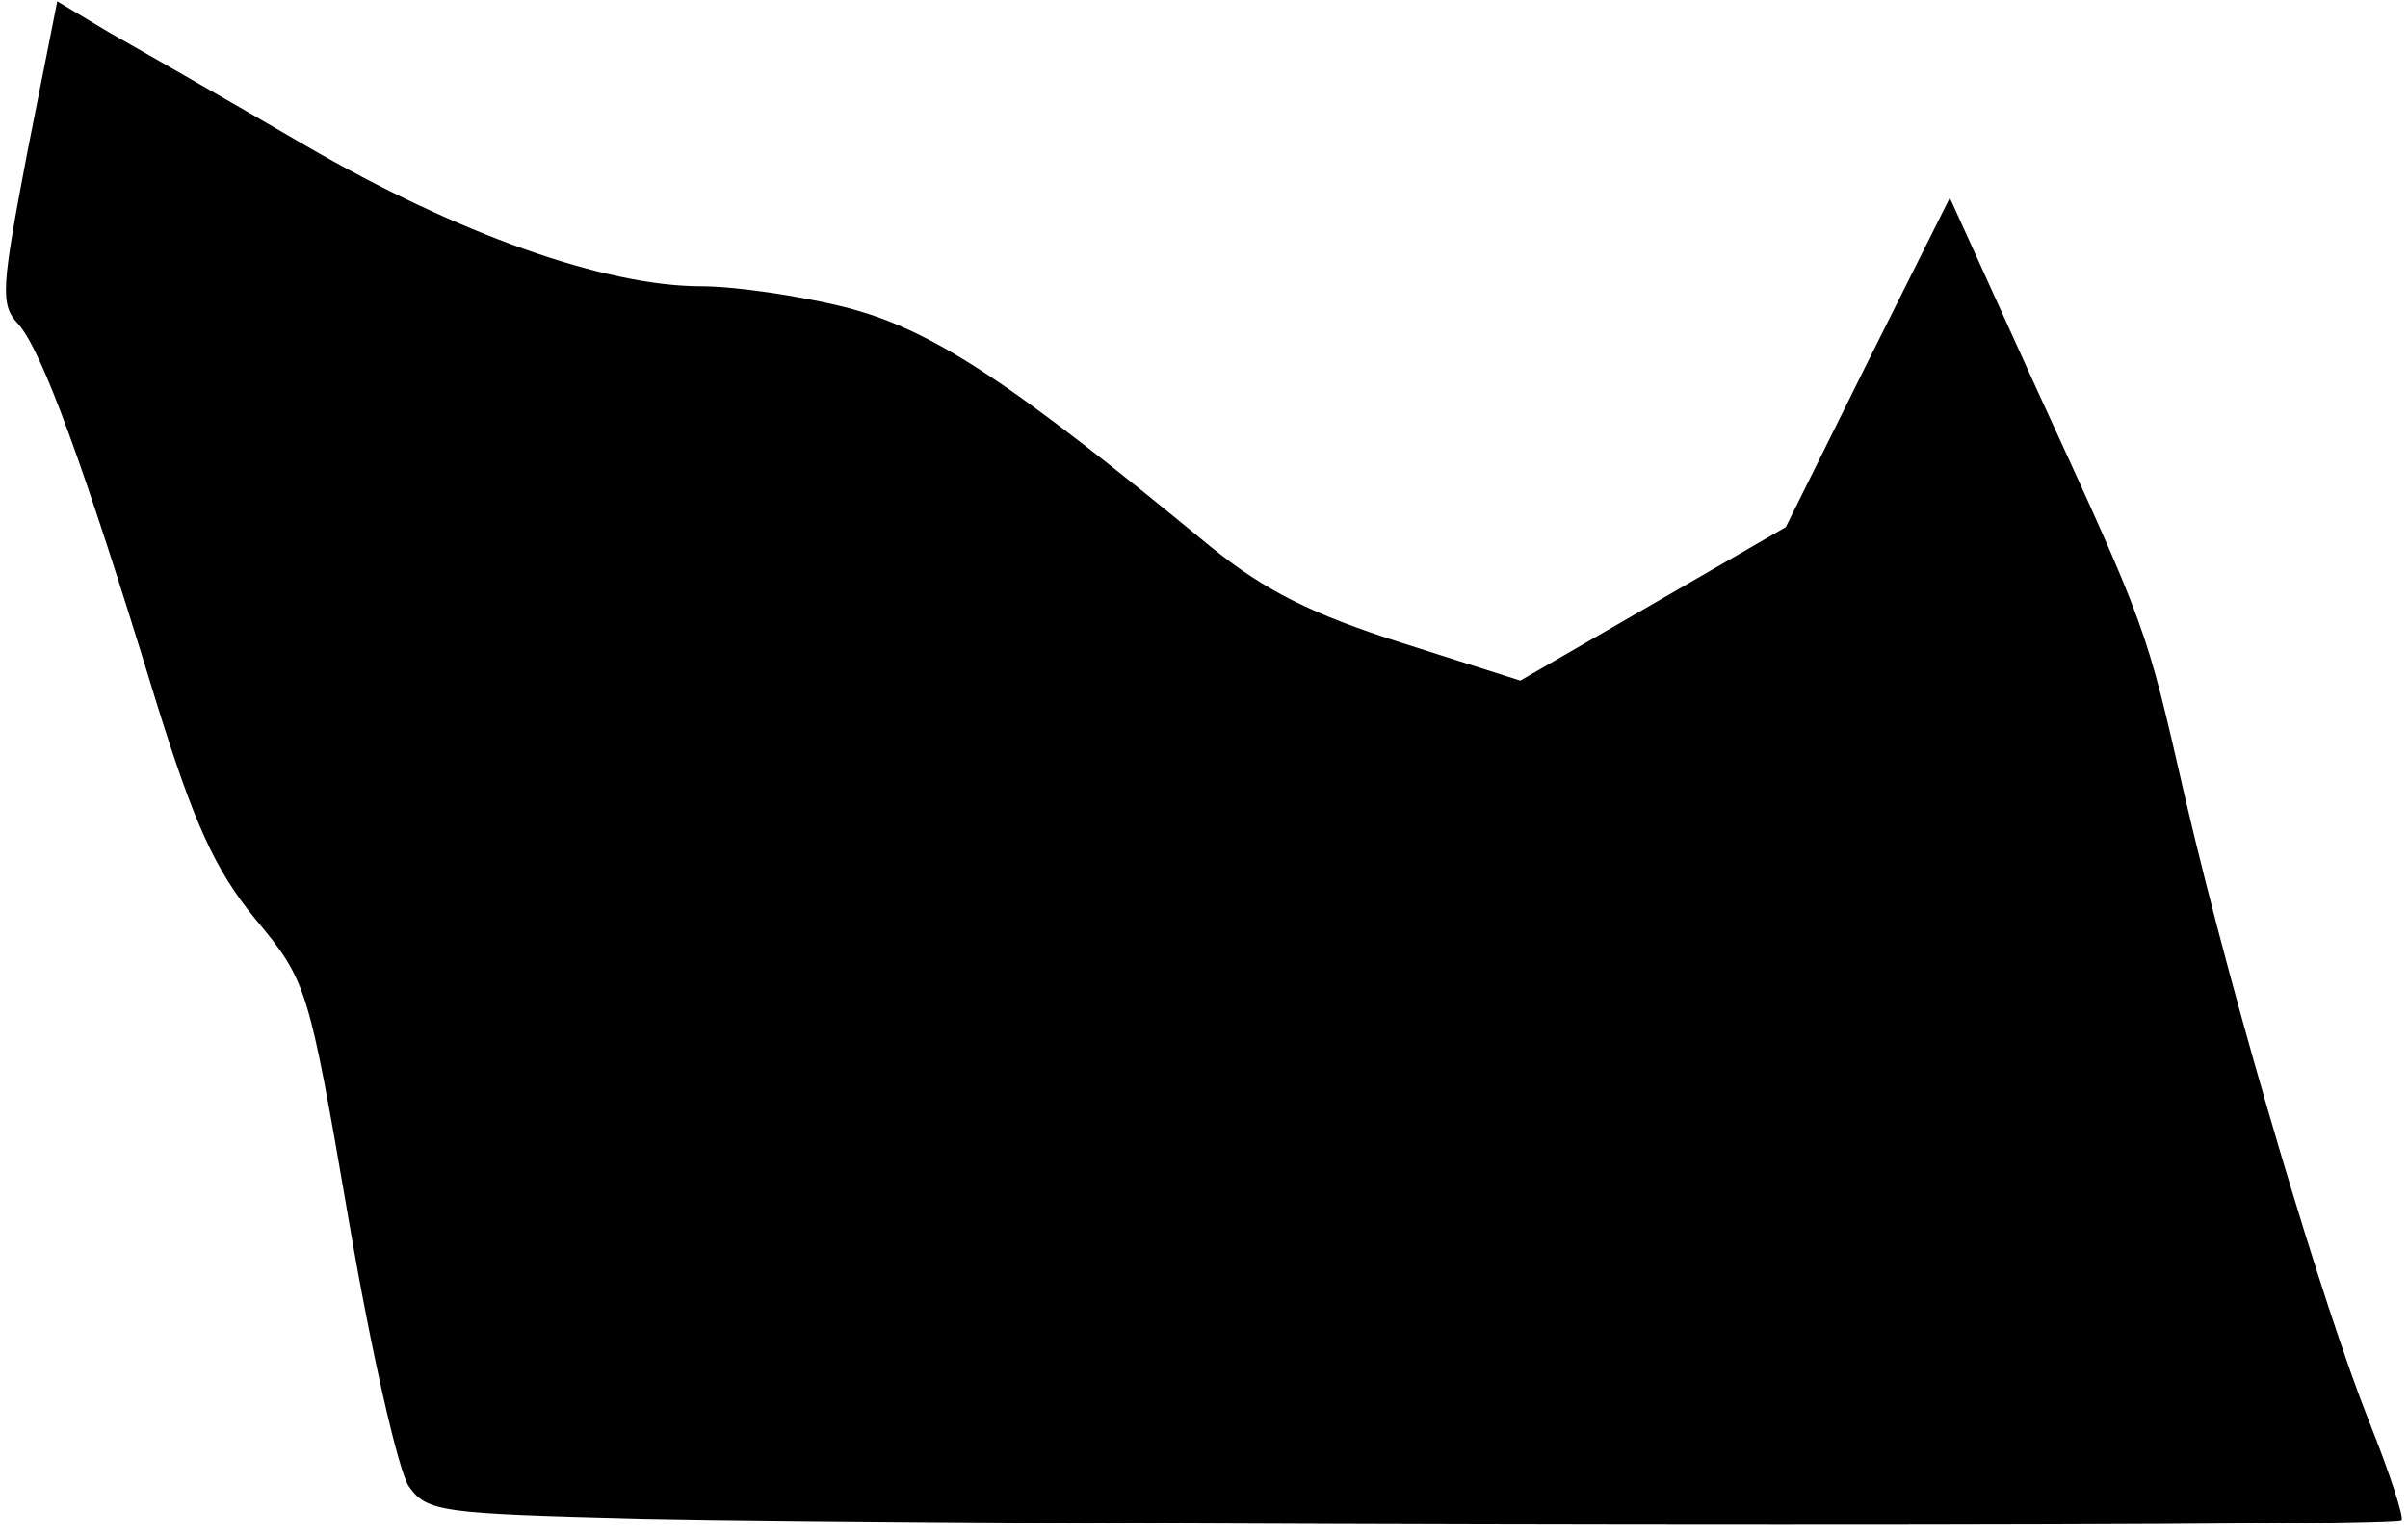 <?xml version="1.0" standalone="no"?>
<!DOCTYPE svg PUBLIC "-//W3C//DTD SVG 20010904//EN"
 "http://www.w3.org/TR/2001/REC-SVG-20010904/DTD/svg10.dtd">
<svg version="1.0" xmlns="http://www.w3.org/2000/svg"
 width="185pt" height="118pt" viewBox="0 0 185 118"
 preserveAspectRatio="xMidYMid meet">
<g transform="translate(0,118) scale(0.1,-0.1)"
fill="#000000" stroke="none">
<path fill="#000000" stroke="none" d="M21 1063 c-20 -105 -21 -117 -7 -132
18 -20 50 -107 105 -287 30 -97 46 -132 77 -170 40 -48 41 -52 72 -232 17
-100 38 -192 46 -204 14 -20 25 -21 178 -25 232 -5 1348 -7 1353 -1 2 2 -9 36
-25 76 -35 88 -103 315 -141 478 -31 135 -28 127 -117 321 l-64 141 -63 -126
-63 -127 -102 -59 -102 -59 -91 29 c-69 22 -105 40 -147 74 -154 127 -214 167
-281 184 -36 9 -85 16 -110 16 -74 0 -187 40 -304 108 -60 35 -128 74 -151 87
l-40 24 -23 -116z"/>
</g>
</svg>
